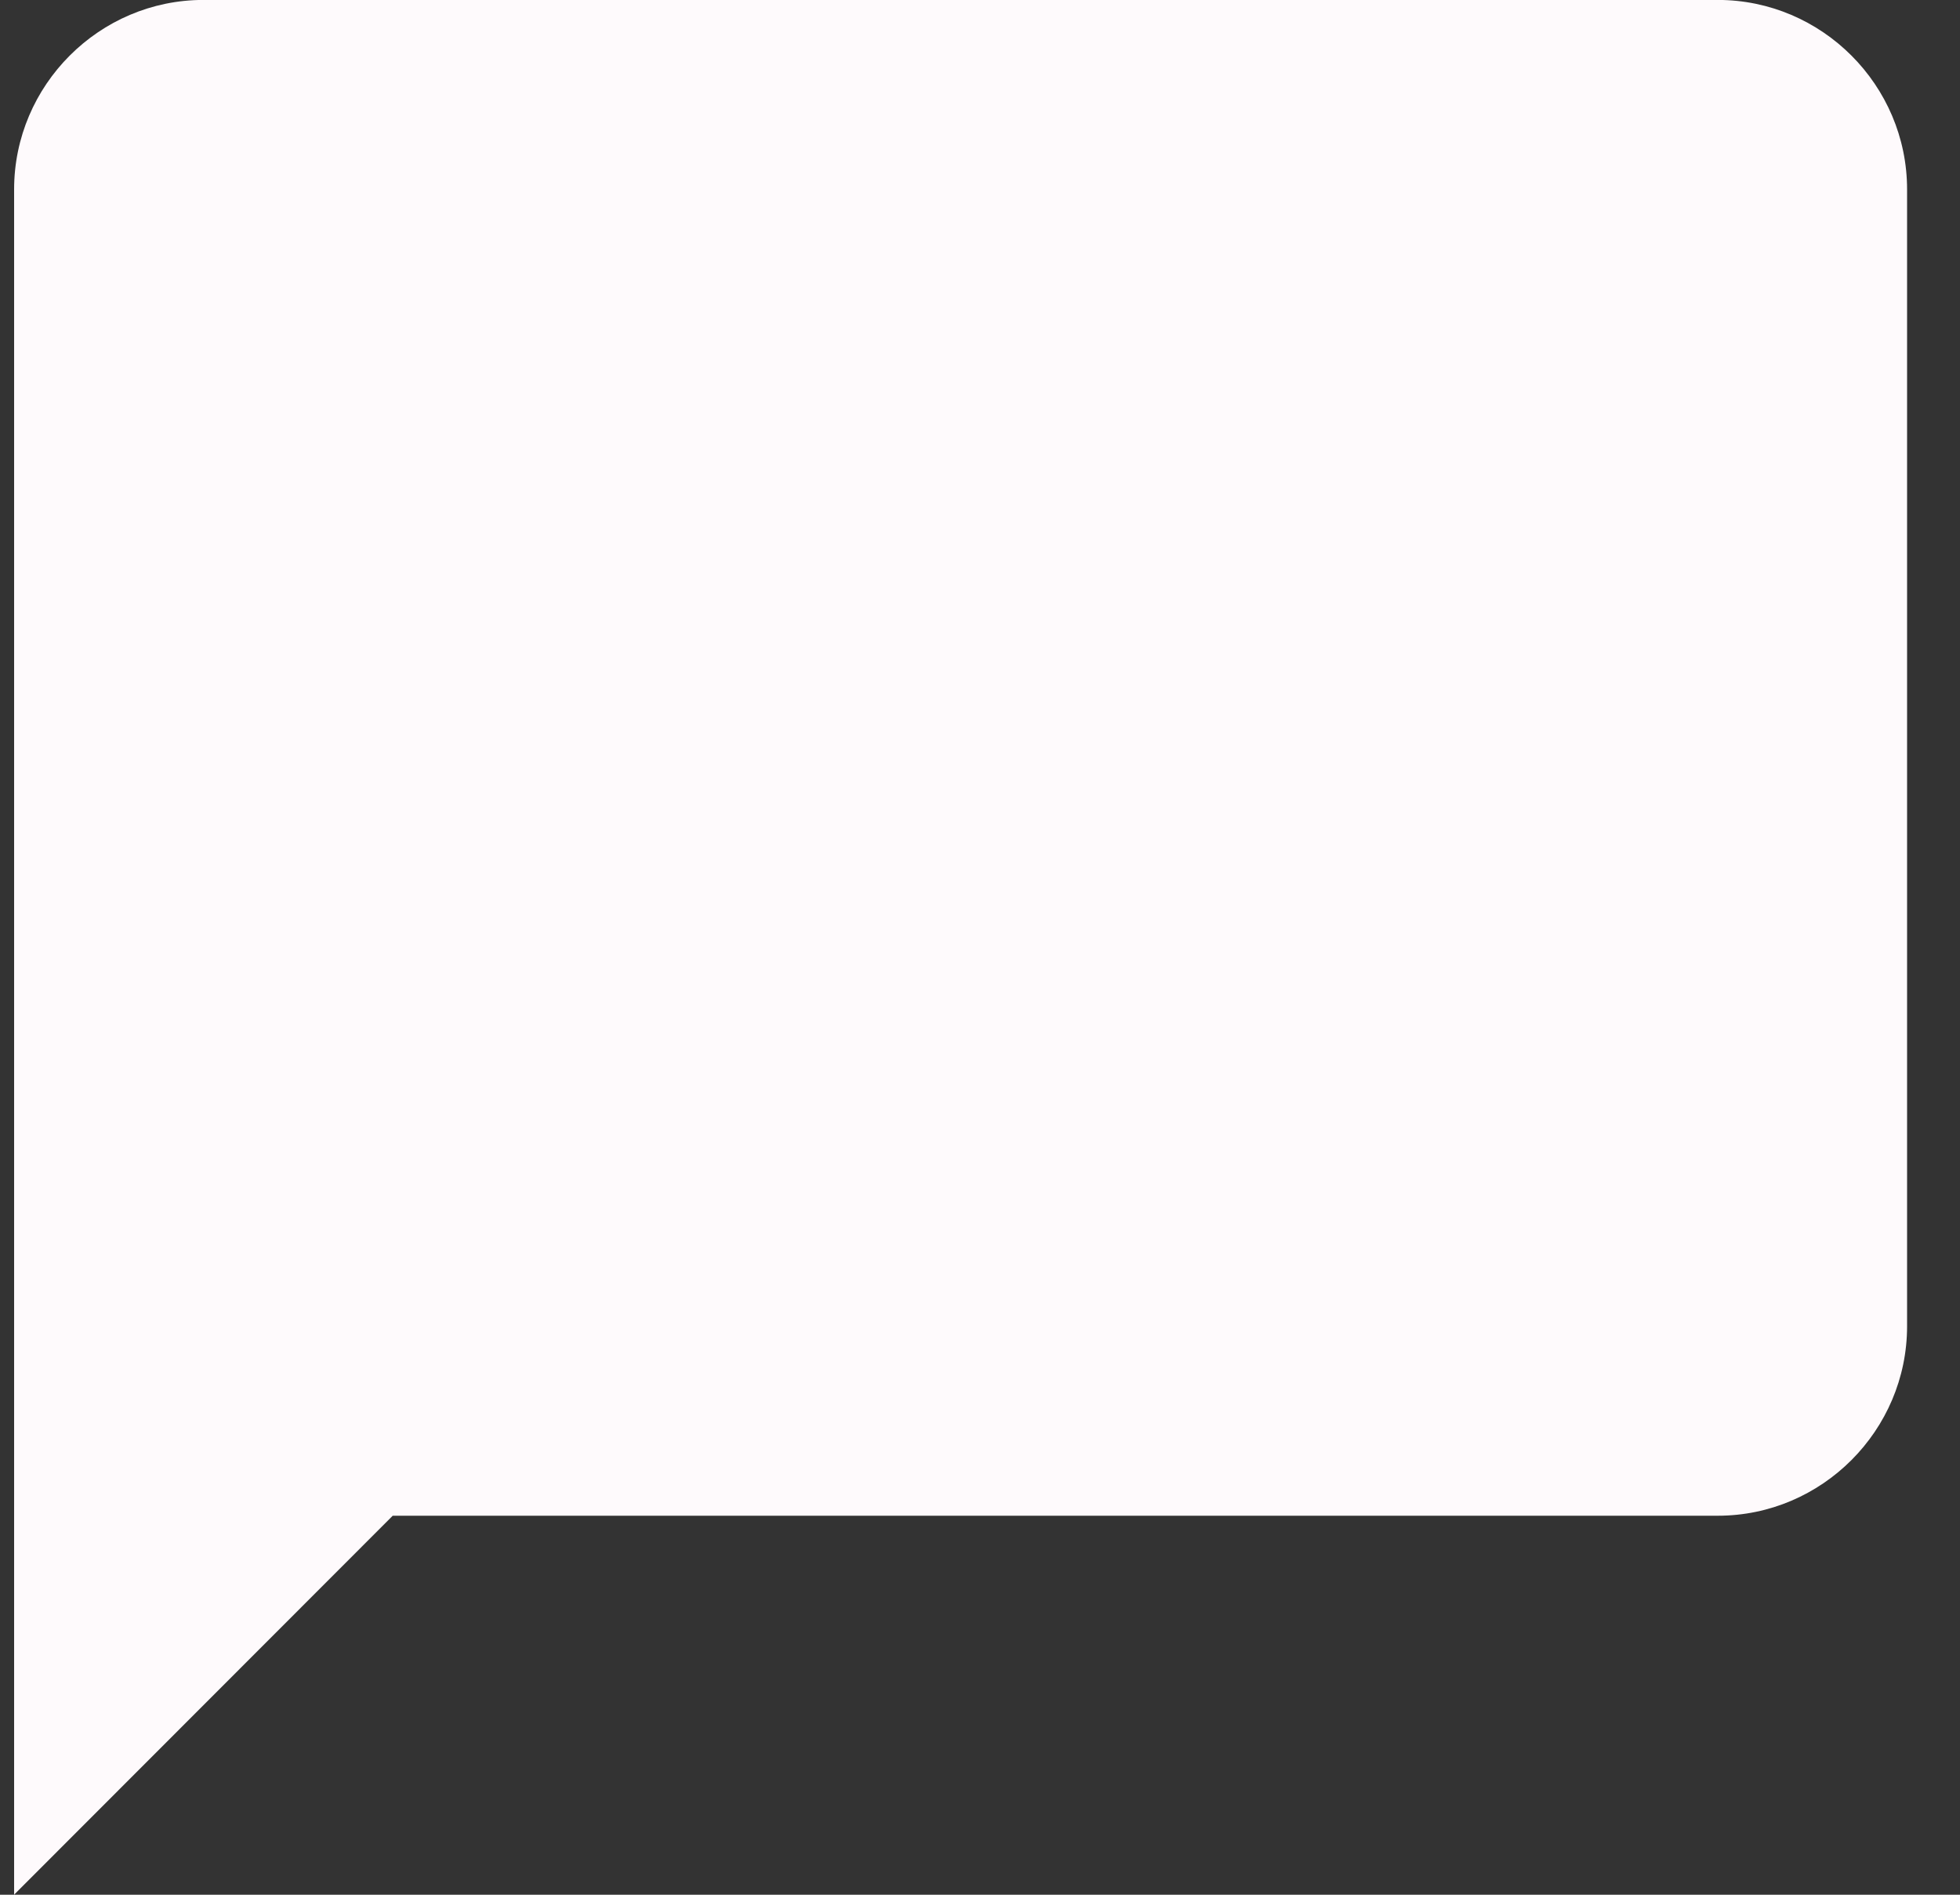 <svg width="30" height="29" viewBox="0 0 30 29" fill="none" xmlns="http://www.w3.org/2000/svg">
<rect x="0" y="0" width="30" height="29" fill="#333333" stroke="none"/>
<path fill-rule="evenodd" clip-rule="evenodd" d="M26.293 -0.001H3.113C1.52 -0.001 0.216 1.304 0.216 2.899V28.999L6.011 23.199H26.293C27.886 23.199 29.19 21.894 29.19 20.299V2.899C29.19 1.304 27.886 -0.001 26.293 -0.001Z" fill="#FEFAFC"/>
</svg>
